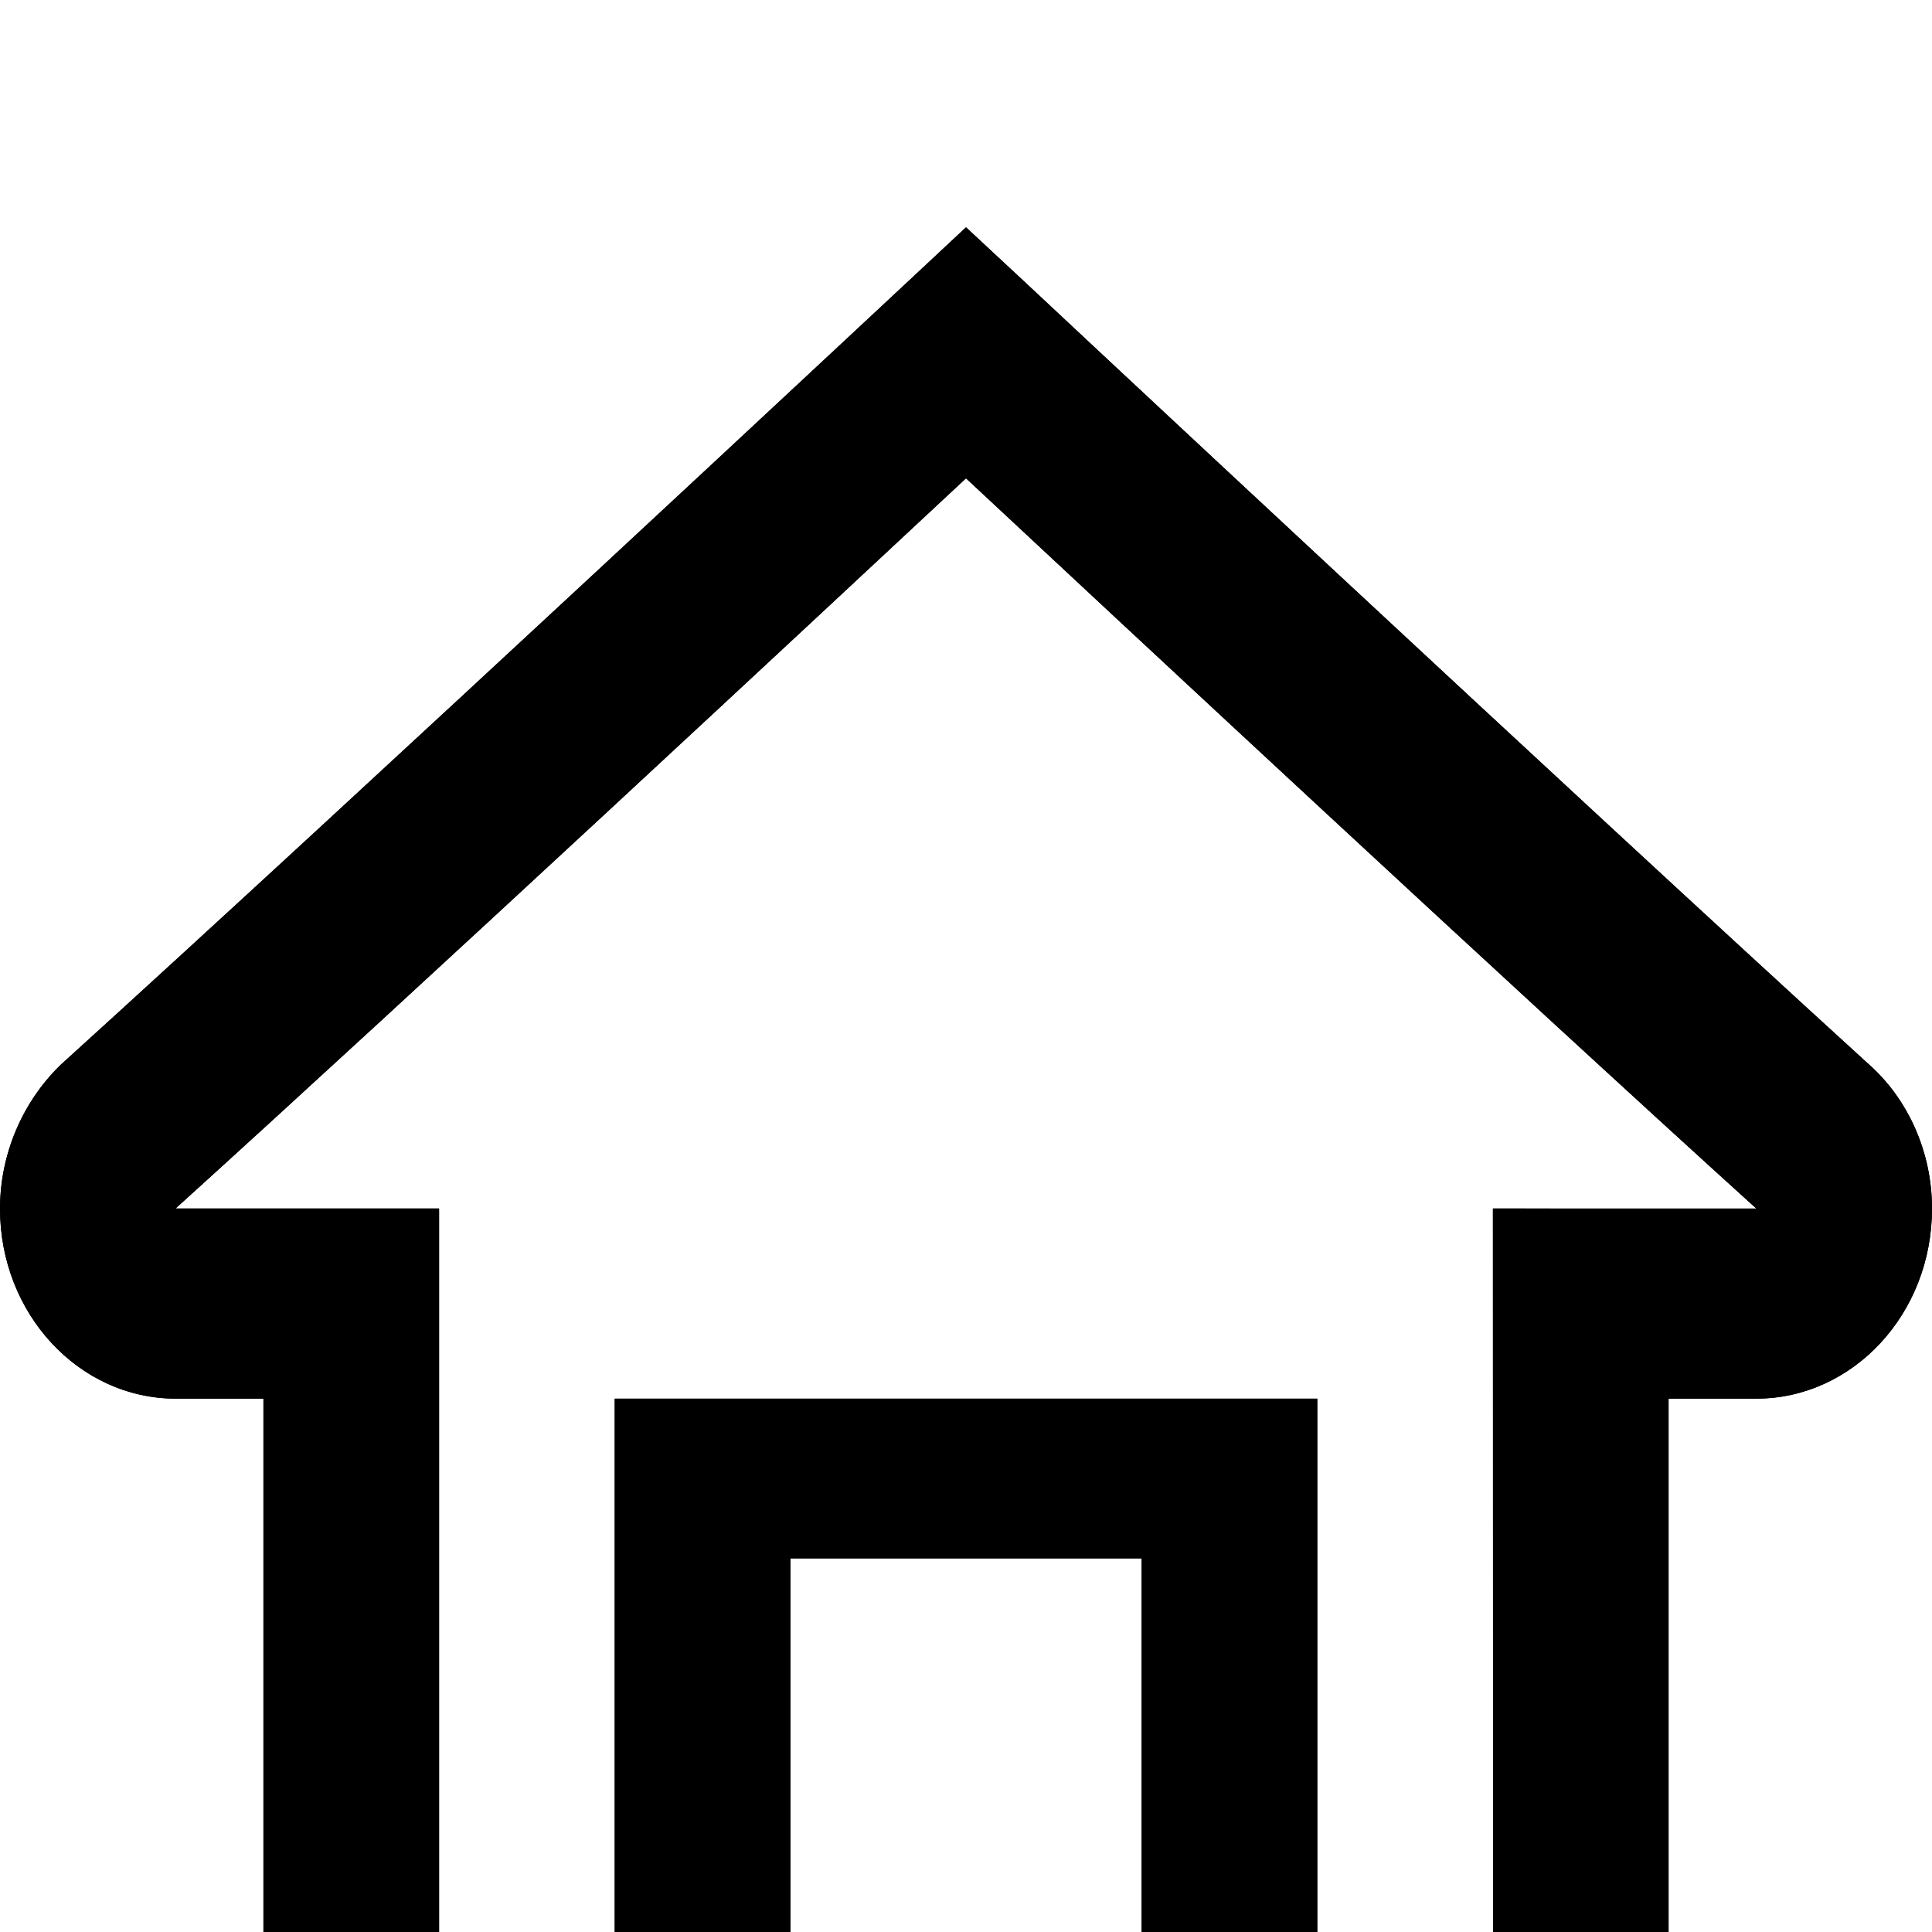 <svg width="34" height="34" viewBox="0 0 34 34" fill="none" xmlns="http://www.w3.org/2000/svg">
<g filter="url(#filter0_d_1_8)">
<path d="M32.859 14.704C27.62 9.929 18.107 1.032 18.012 0.942L17 0L15.992 0.942C15.896 1.031 6.378 9.924 1.063 14.743C0.386 15.402 0 16.324 0 17.268C0 19.115 1.385 20.614 3.091 20.614H4.636V30.654C4.636 32.501 6.021 34 7.727 34H13.909H20.091C22.505 34 23.859 34 26.273 34C27.979 34 29.364 32.501 29.364 30.654V20.614H30.909C32.615 20.614 34 19.115 34 17.268C34 16.267 33.575 15.325 32.859 14.704ZM20.091 34H13.909V23.425H20.091V34ZM26.273 17.268L26.276 30.654C26.273 30.654 23.182 30.654 23.182 30.654V20.614H10.818V30.654H7.727V17.268H3.089C7.363 13.399 14.394 6.849 17 4.417C19.606 6.849 26.634 13.398 30.909 17.269L26.273 17.268Z" fill="black"/>
<path d="M13.409 23.425V33.5H7.727C6.334 33.5 5.136 32.263 5.136 30.654V20.614V20.114H4.636H3.091C1.698 20.114 0.5 18.877 0.5 17.268C0.5 16.461 0.83 15.671 1.406 15.107C4.065 12.696 7.772 9.269 10.825 6.435C12.353 5.016 13.719 3.746 14.707 2.824C15.202 2.363 15.603 1.99 15.883 1.728L16.208 1.424L16.297 1.341L16.322 1.318L16.329 1.312L16.331 1.31L16.332 1.309L16.334 1.307L17.001 0.684L17.671 1.307C17.918 1.541 27.324 10.335 32.523 15.074L32.523 15.074L32.532 15.082C33.133 15.604 33.5 16.406 33.5 17.268C33.5 18.877 32.303 20.114 30.909 20.114H29.364H28.864V20.614V30.654C28.864 32.263 27.666 33.5 26.273 33.5H26.259H26.244H26.23H26.216H26.202H26.188H26.174H26.16H26.146H26.133H26.119H26.105H26.091H26.077H26.063H26.049H26.036H26.022H26.008H25.994H25.981H25.967H25.954H25.94H25.926H25.913H25.899H25.886H25.872H25.859H25.845H25.832H25.819H25.805H25.792H25.779H25.765H25.752H25.739H25.725H25.712H25.699H25.686H25.672H25.659H25.646H25.633H25.62H25.607H25.594H25.581H25.568H25.555H25.542H25.529H25.516H25.503H25.49H25.477H25.464H25.451H25.439H25.426H25.413H25.4H25.387H25.375H25.362H25.349H25.337H25.324H25.311H25.299H25.286H25.273H25.261H25.248H25.236H25.223H25.211H25.198H25.186H25.173H25.161H25.148H25.136H25.123H25.111H25.099H25.086H25.074H25.062H25.049H25.037H25.025H25.013H25H24.988H24.976H24.964H24.952H24.939H24.927H24.915H24.903H24.891H24.879H24.867H24.855H24.843H24.831H24.819H24.806H24.794H24.782H24.77H24.759H24.747H24.735H24.723H24.711H24.699H24.687H24.675H24.663H24.651H24.64H24.628H24.616H24.604H24.592H24.581H24.569H24.557H24.545H24.534H24.522H24.51H24.499H24.487H24.475H24.464H24.452H24.44H24.429H24.417H24.405H24.394H24.382H24.371H24.359H24.348H24.336H24.325H24.313H24.301H24.29H24.278H24.267H24.256H24.244H24.233H24.221H24.21H24.198H24.187H24.175H24.164H24.152H24.141H24.13H24.118H24.107H24.096H24.084H24.073H24.062H24.05H24.039H24.028H24.016H24.005H23.994H23.983H23.971H23.96H23.949H23.937H23.926H23.915H23.904H23.892H23.881H23.87H23.859H23.848H23.836H23.825H23.814H23.803H23.791H23.78H23.769H23.758H23.747H23.736H23.724H23.713H23.702H23.691H23.68H23.669H23.658H23.647H23.636H23.624H23.613H23.602H23.591H23.58H23.569H23.558H23.547H23.536H23.524H23.513H23.502H23.491H23.48H23.469H23.458H23.447H23.436H23.425H23.414H23.403H23.392H23.381H23.369H23.358H23.347H23.336H23.325H23.314H23.303H23.292H23.281H23.27H23.259H23.248H23.237H23.226H23.215H23.204H23.193H23.182H23.171H23.16H23.149H23.138H23.127H23.116H23.105H23.093H23.082H23.071H23.06H23.049H23.038H23.027H23.016H23.005H22.994H22.983H22.972H22.961H22.95H22.939H22.928H22.917H22.906H22.895H22.884H22.872H22.861H22.85H22.839H22.828H22.817H22.806H22.795H22.784H22.773H22.762H22.75H22.739H22.728H22.717H22.706H22.695H22.684H22.672H22.661H22.65H22.639H22.628H22.617H22.606H22.594H22.583H22.572H22.561H22.55H22.538H22.527H22.516H22.505H22.494H22.483H22.471H22.46H22.449H22.438H22.426H22.415H22.404H22.392H22.381H22.37H22.359H22.347H22.336H22.325H22.313H22.302H22.291H22.279H22.268H22.257H22.245H22.234H22.223H22.211H22.2H22.188H22.177H22.165H22.154H22.143H22.131H22.12H22.108H22.097H22.085H22.074H22.062H22.051H22.039H22.028H22.016H22.005H21.993H21.981H21.97H21.958H21.947H21.935H21.923H21.912H21.9H21.888H21.877H21.865H21.853H21.842H21.83H21.818H21.806H21.795H21.783H21.771H21.759H21.748H21.736H21.724H21.712H21.7H21.688H21.677H21.665H21.653H21.641H21.629H21.617H21.605H21.593H21.581H21.569H21.557H21.545H21.533H21.521H21.509H21.497H21.485H21.473H21.461H21.448H21.436H21.424H21.412H21.4H21.388H21.375H21.363H21.351H21.339H21.326H21.314H21.302H21.29H21.277H21.265H21.253H21.24H21.228H21.215H21.203H21.19H21.178H21.165H21.153H21.14H21.128H21.115H21.103H21.09H21.078H21.065H21.052H21.04H21.027H21.014H21.002H20.989H20.976H20.963H20.951H20.938H20.925H20.912H20.899H20.887H20.874H20.861H20.848H20.835H20.822H20.809H20.796H20.783H20.77H20.757H20.744H20.731H20.718H20.704H20.691H20.678H20.665H20.652H20.638H20.625H20.612H20.599H20.591V23.425V22.925H20.091H13.909H13.409V23.425ZM3.089 17.768H7.227V30.654V31.154H7.727H10.818H11.318V30.654V21.114H22.682V30.654V31.154H23.182V30.654L23.182 31.154H23.182H23.182H23.182H23.183H23.183H23.183H23.184H23.185H23.185H23.186H23.187H23.188H23.189H23.19H23.191H23.192H23.193H23.194H23.196H23.197H23.198H23.2H23.202H23.203H23.205H23.207H23.209H23.21H23.212H23.214H23.216H23.219H23.221H23.223H23.226H23.228H23.23H23.233H23.235H23.238H23.241H23.244H23.246H23.249H23.252H23.255H23.258H23.261H23.265H23.268H23.271H23.274H23.278H23.281H23.285H23.288H23.292H23.296H23.299H23.303H23.307H23.311H23.315H23.319H23.323H23.327H23.331H23.335H23.339H23.344H23.348H23.352H23.357H23.361H23.366H23.37H23.375H23.38H23.385H23.389H23.394H23.399H23.404H23.409H23.414H23.419H23.424H23.43H23.435H23.44H23.445H23.451H23.456H23.462H23.467H23.473H23.478H23.484H23.489H23.495H23.501H23.507H23.513H23.518H23.524H23.53H23.536H23.543H23.549H23.555H23.561H23.567H23.573H23.58H23.586H23.592H23.599H23.605H23.612H23.618H23.625H23.631H23.638H23.645H23.651H23.658H23.665H23.672H23.678H23.685H23.692H23.699H23.706H23.713H23.72H23.727H23.735H23.742H23.749H23.756H23.763H23.77H23.778H23.785H23.793H23.8H23.807H23.815H23.822H23.83H23.837H23.845H23.853H23.86H23.868H23.876H23.883H23.891H23.899H23.907H23.914H23.922H23.93H23.938H23.946H23.954H23.962H23.97H23.978H23.986H23.994H24.002H24.01H24.018H24.026H24.035H24.043H24.051H24.059H24.068H24.076H24.084H24.093H24.101H24.109H24.118H24.126H24.135H24.143H24.151H24.16H24.169H24.177H24.186H24.194H24.203H24.211H24.22H24.228H24.237H24.246H24.254H24.263H24.272H24.28H24.289H24.298H24.307H24.315H24.324H24.333H24.342H24.351H24.359H24.368H24.377H24.386H24.395H24.404H24.413H24.422H24.43H24.439H24.448H24.457H24.466H24.475H24.484H24.493H24.502H24.511H24.52H24.529H24.538H24.547H24.556H24.565H24.574H24.583H24.592H24.601H24.61H24.619H24.628H24.637H24.646H24.655H24.664H24.673H24.682H24.691H24.701H24.709H24.719H24.728H24.737H24.746H24.755H24.764H24.773H24.782H24.791H24.8H24.809H24.818H24.827H24.836H24.845H24.854H24.863H24.872H24.881H24.89H24.899H24.909H24.918H24.927H24.936H24.945H24.953H24.962H24.971H24.98H24.989H24.998H25.007H25.016H25.025H25.034H25.043H25.052H25.061H25.069H25.078H25.087H25.096H25.105H25.114H25.122H25.131H25.14H25.149H25.157H25.166H25.175H25.184H25.192H25.201H25.21H25.218H25.227H25.236H25.244H25.253H25.261H25.27H25.279H25.287H25.296H25.304H25.312H25.321H25.329H25.338H25.346H25.355H25.363H25.371H25.38H25.388H25.396H25.404H25.413H25.421H25.429H25.437H25.445H25.453H25.462H25.47H25.478H25.486H25.494H25.502H25.51H25.518H25.526H25.533H25.541H25.549H25.557H25.565H25.572H25.58H25.588H25.596H25.603H25.611H25.618H25.626H25.633H25.641H25.648H25.656H25.663H25.671H25.678H25.685H25.692H25.7H25.707H25.714H25.721H25.729H25.736H25.743H25.75H25.757H25.764H25.77H25.777H25.784H25.791H25.798H25.805H25.811H25.818H25.825H25.831H25.838H25.844H25.851H25.857H25.864H25.87H25.876H25.883H25.889H25.895H25.901H25.907H25.914H25.92H25.926H25.932H25.938H25.944H25.949H25.955H25.961H25.967H25.972H25.978H25.984H25.989H25.995H26H26.006H26.011H26.016H26.021H26.027H26.032H26.037H26.042H26.047H26.052H26.057H26.062H26.067H26.072H26.076H26.081H26.086H26.09H26.095H26.1H26.104H26.108H26.113H26.117H26.122H26.126H26.13H26.134H26.138H26.142H26.146H26.15H26.154H26.157H26.161H26.165H26.169H26.172H26.176H26.179H26.182H26.186H26.189H26.192H26.195H26.199H26.202H26.205H26.208H26.21H26.213H26.216H26.219H26.221H26.224H26.227H26.229H26.232H26.234H26.236H26.238H26.241H26.243H26.245H26.247H26.249H26.25H26.252H26.254H26.256H26.257H26.259H26.26H26.262H26.263H26.264H26.265H26.267H26.268H26.269H26.27H26.271H26.271H26.272H26.273H26.273H26.274H26.274H26.275H26.275H26.275H26.276H26.276H26.276H26.776L26.776 30.653L26.773 17.768L30.909 17.769L32.206 17.77L31.245 16.899C26.973 13.03 19.947 6.484 17.341 4.052L17 3.733L16.659 4.052C14.053 6.484 7.024 13.031 2.754 16.897L1.792 17.768H3.089Z" stroke="black"/>
</g>
<defs>
<filter id="filter0_d_1_8" x="-4" y="0" width="42" height="42" filterUnits="userSpaceOnUse" color-interpolation-filters="sRGB">
<feFlood flood-opacity="0" result="BackgroundImageFix"/>
<feColorMatrix in="SourceAlpha" type="matrix" values="0 0 0 0 0 0 0 0 0 0 0 0 0 0 0 0 0 0 127 0" result="hardAlpha"/>
<feOffset dy="4"/>
<feGaussianBlur stdDeviation="2"/>
<feComposite in2="hardAlpha" operator="out"/>
<feColorMatrix type="matrix" values="0 0 0 0 0 0 0 0 0 0 0 0 0 0 0 0 0 0 0.25 0"/>
<feBlend mode="normal" in2="BackgroundImageFix" result="effect1_dropShadow_1_8"/>
<feBlend mode="normal" in="SourceGraphic" in2="effect1_dropShadow_1_8" result="shape"/>
</filter>
</defs>
</svg>
